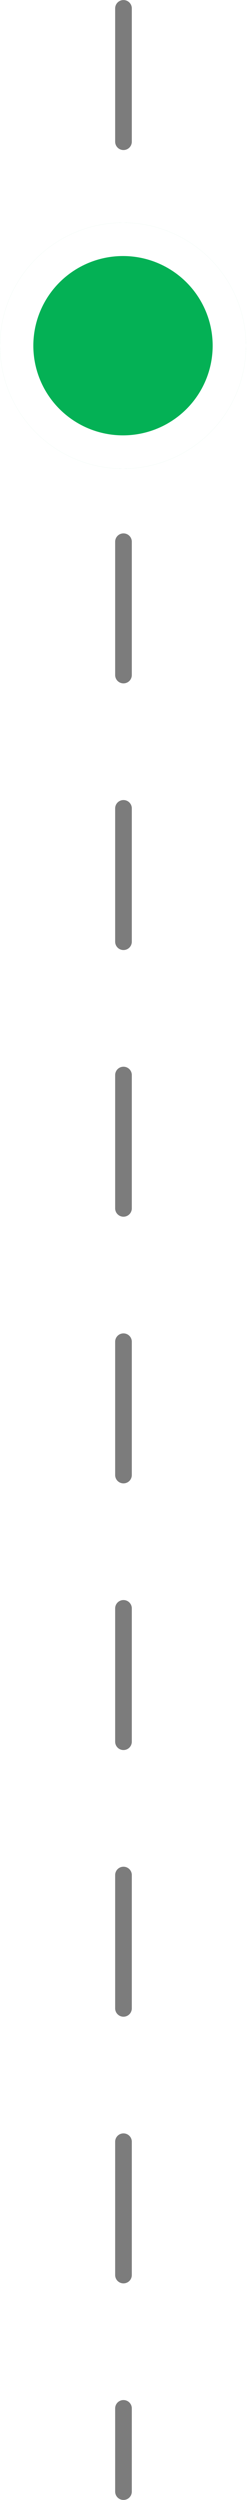 <svg width="15" height="150" viewBox="0 0 15 150" fill="none" xmlns="http://www.w3.org/2000/svg">
<line x1="7.409" y1="0.503" x2="7.409" y2="149.497" stroke="#7C7C7C" stroke-linecap="round" stroke-dasharray="8 8"/>
<g filter="url(#filter0_d_1411_1477)">
<circle cx="7.38" cy="12.742" r="7.38" fill="#04B155"/>
<circle cx="7.38" cy="12.742" r="6.38" stroke="white" stroke-width="2"/>
</g>
<defs>
<filter id="filter0_d_1411_1477" x="-8.049" y="5.362" width="30.859" height="30.86" filterUnits="userSpaceOnUse" color-interpolation-filters="sRGB">
<feFlood flood-opacity="0" result="BackgroundImageFix"/>
<feColorMatrix in="SourceAlpha" type="matrix" values="0 0 0 0 0 0 0 0 0 0 0 0 0 0 0 0 0 0 127 0" result="hardAlpha"/>
<feOffset dy="8"/>
<feGaussianBlur stdDeviation="4"/>
<feComposite in2="hardAlpha" operator="out"/>
<feColorMatrix type="matrix" values="0 0 0 0 0.051 0 0 0 0 0.039 0 0 0 0 0.173 0 0 0 0.08 0"/>
<feBlend mode="normal" in2="BackgroundImageFix" result="effect1_dropShadow_1411_1477"/>
<feBlend mode="normal" in="SourceGraphic" in2="effect1_dropShadow_1411_1477" result="shape"/>
</filter>
</defs>
</svg>
